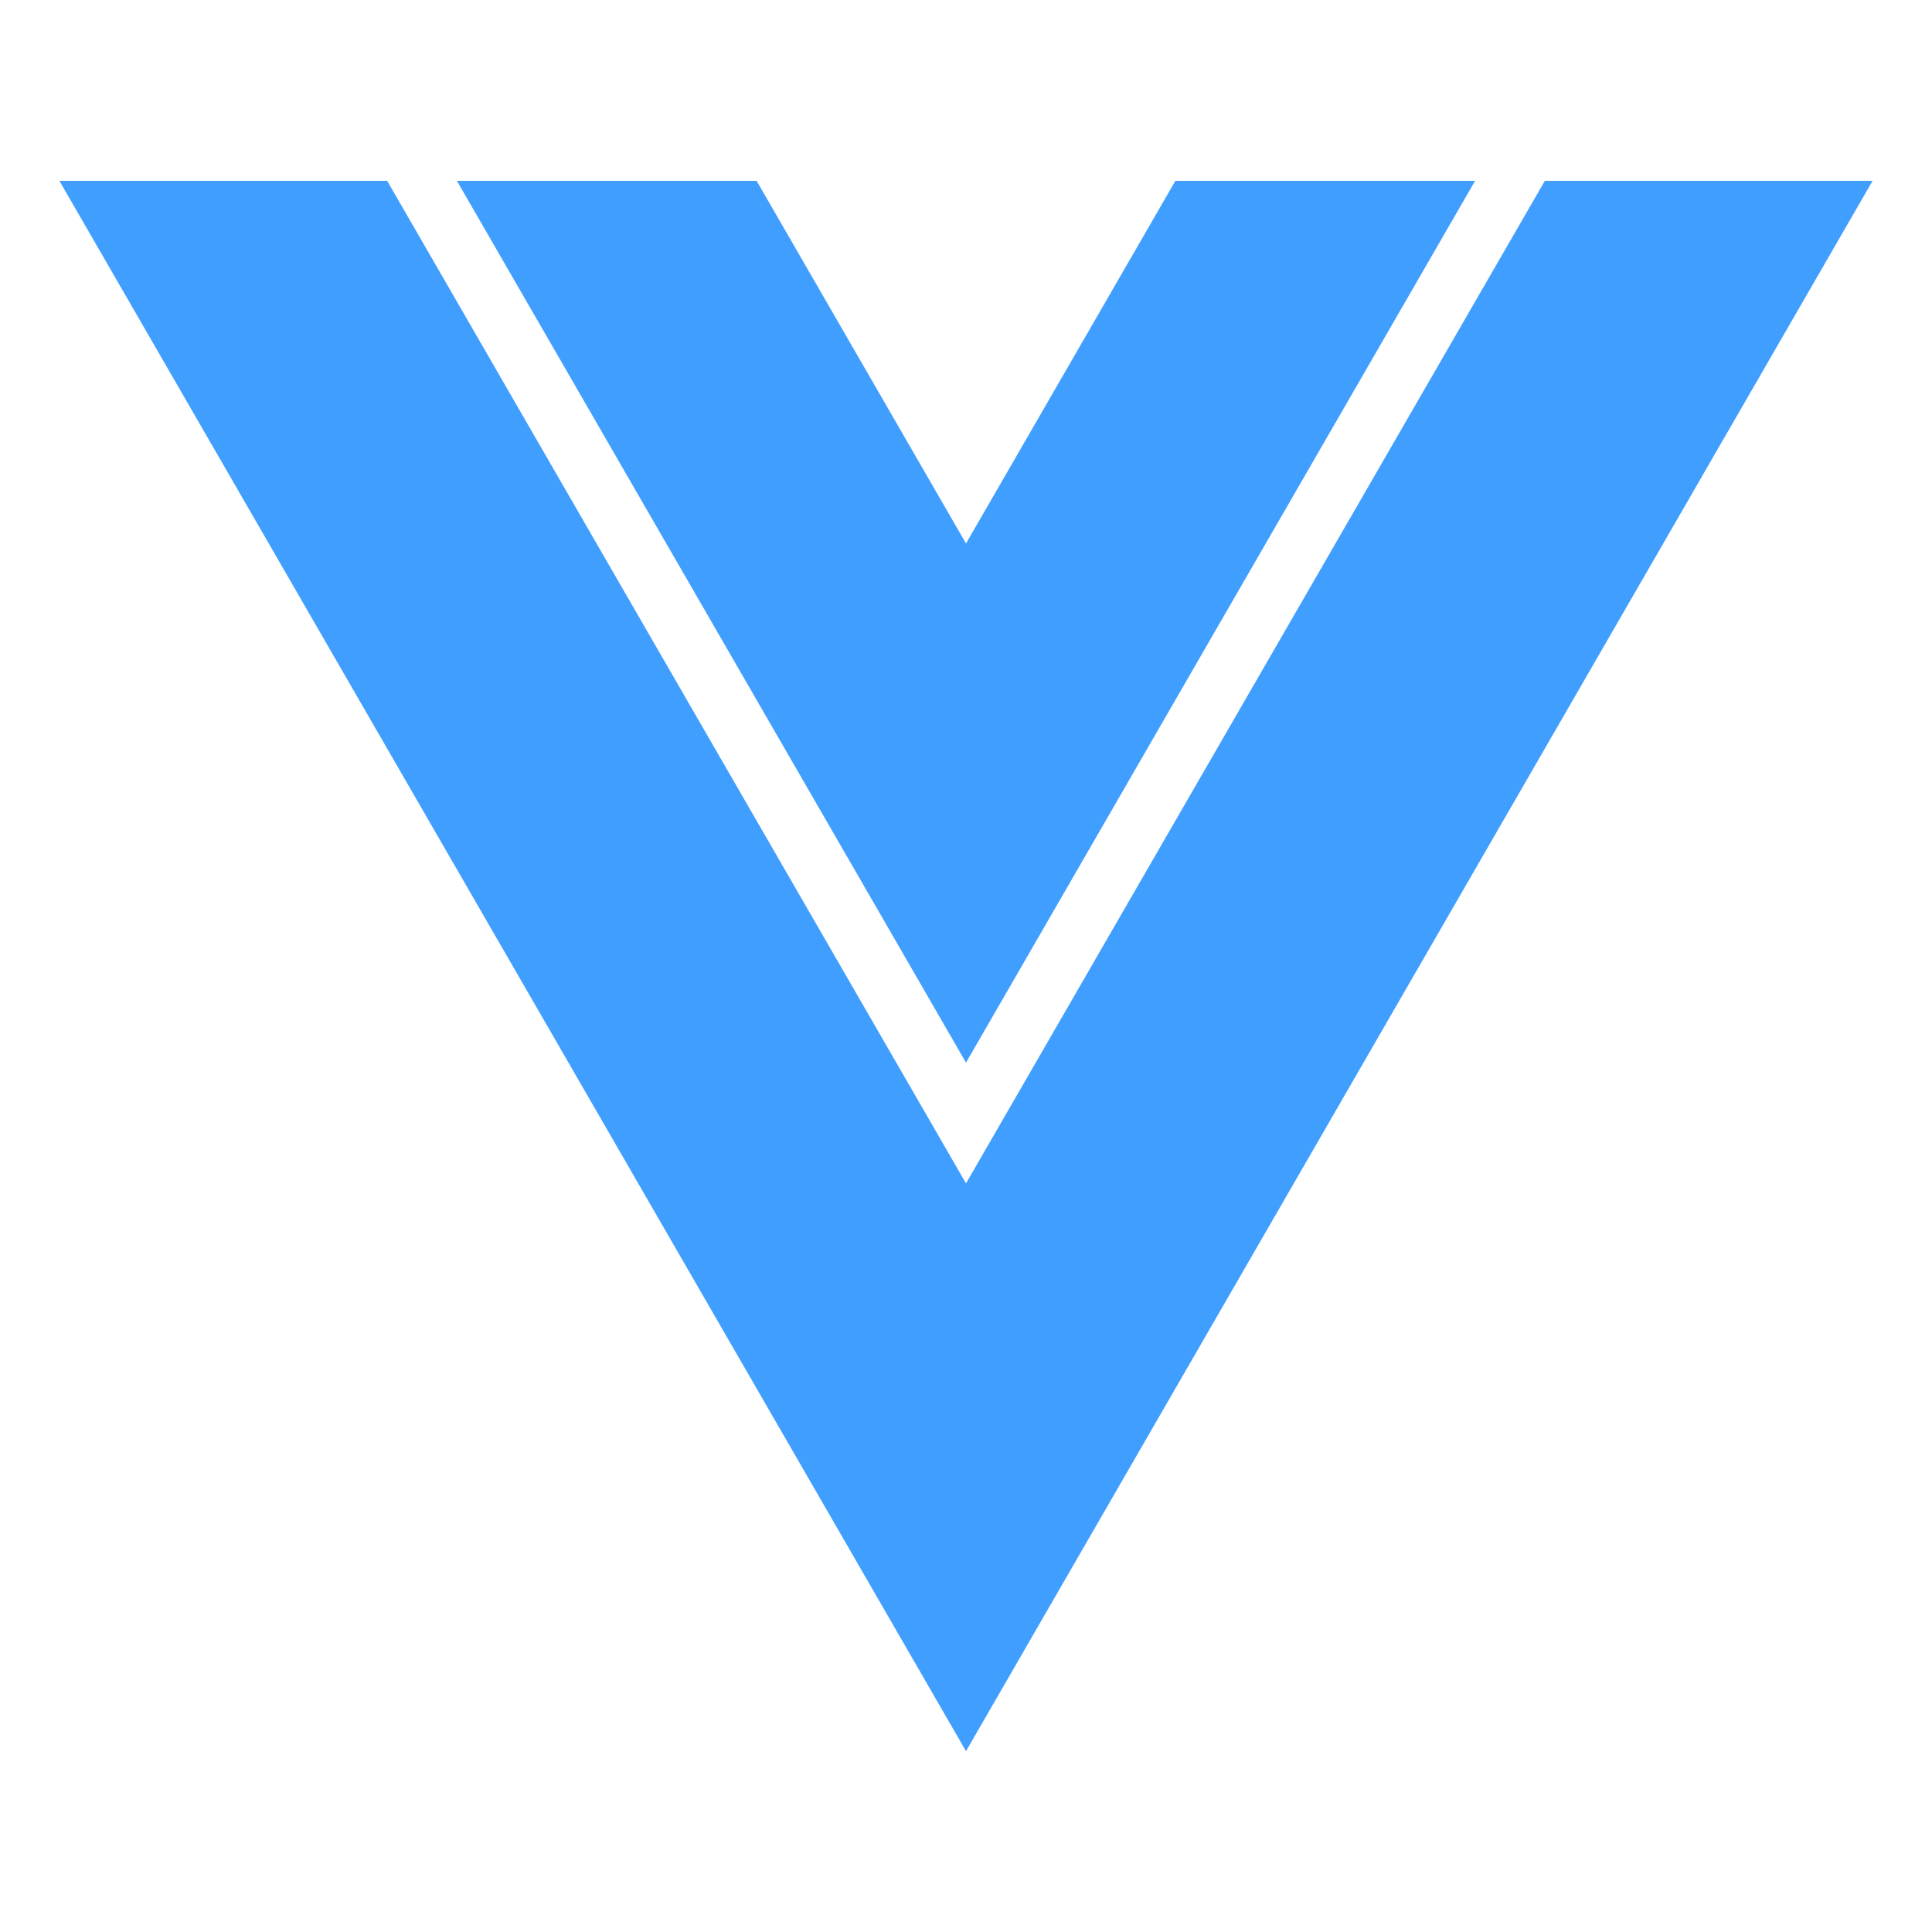 <?xml version="1.0" standalone="no"?><!DOCTYPE svg PUBLIC "-//W3C//DTD SVG 1.1//EN" "http://www.w3.org/Graphics/SVG/1.1/DTD/svg11.dtd"><svg t="1724735301837" class="icon" viewBox="0 0 1024 1024" version="1.1" xmlns="http://www.w3.org/2000/svg" p-id="26209" width="128" height="128" xmlns:xlink="http://www.w3.org/1999/xlink"><path d="M512 288.06l-110.98-192.22h-158.86L512 563.22 781.84 95.84h-158.86L512 288.06z" p-id="26210" fill="#409EFF"></path><path d="M818.8 95.84L512 627.22 205.2 95.84H31.48L512 928.16 992.52 95.84H818.8z" p-id="26211" fill="#409EFF"></path></svg>
